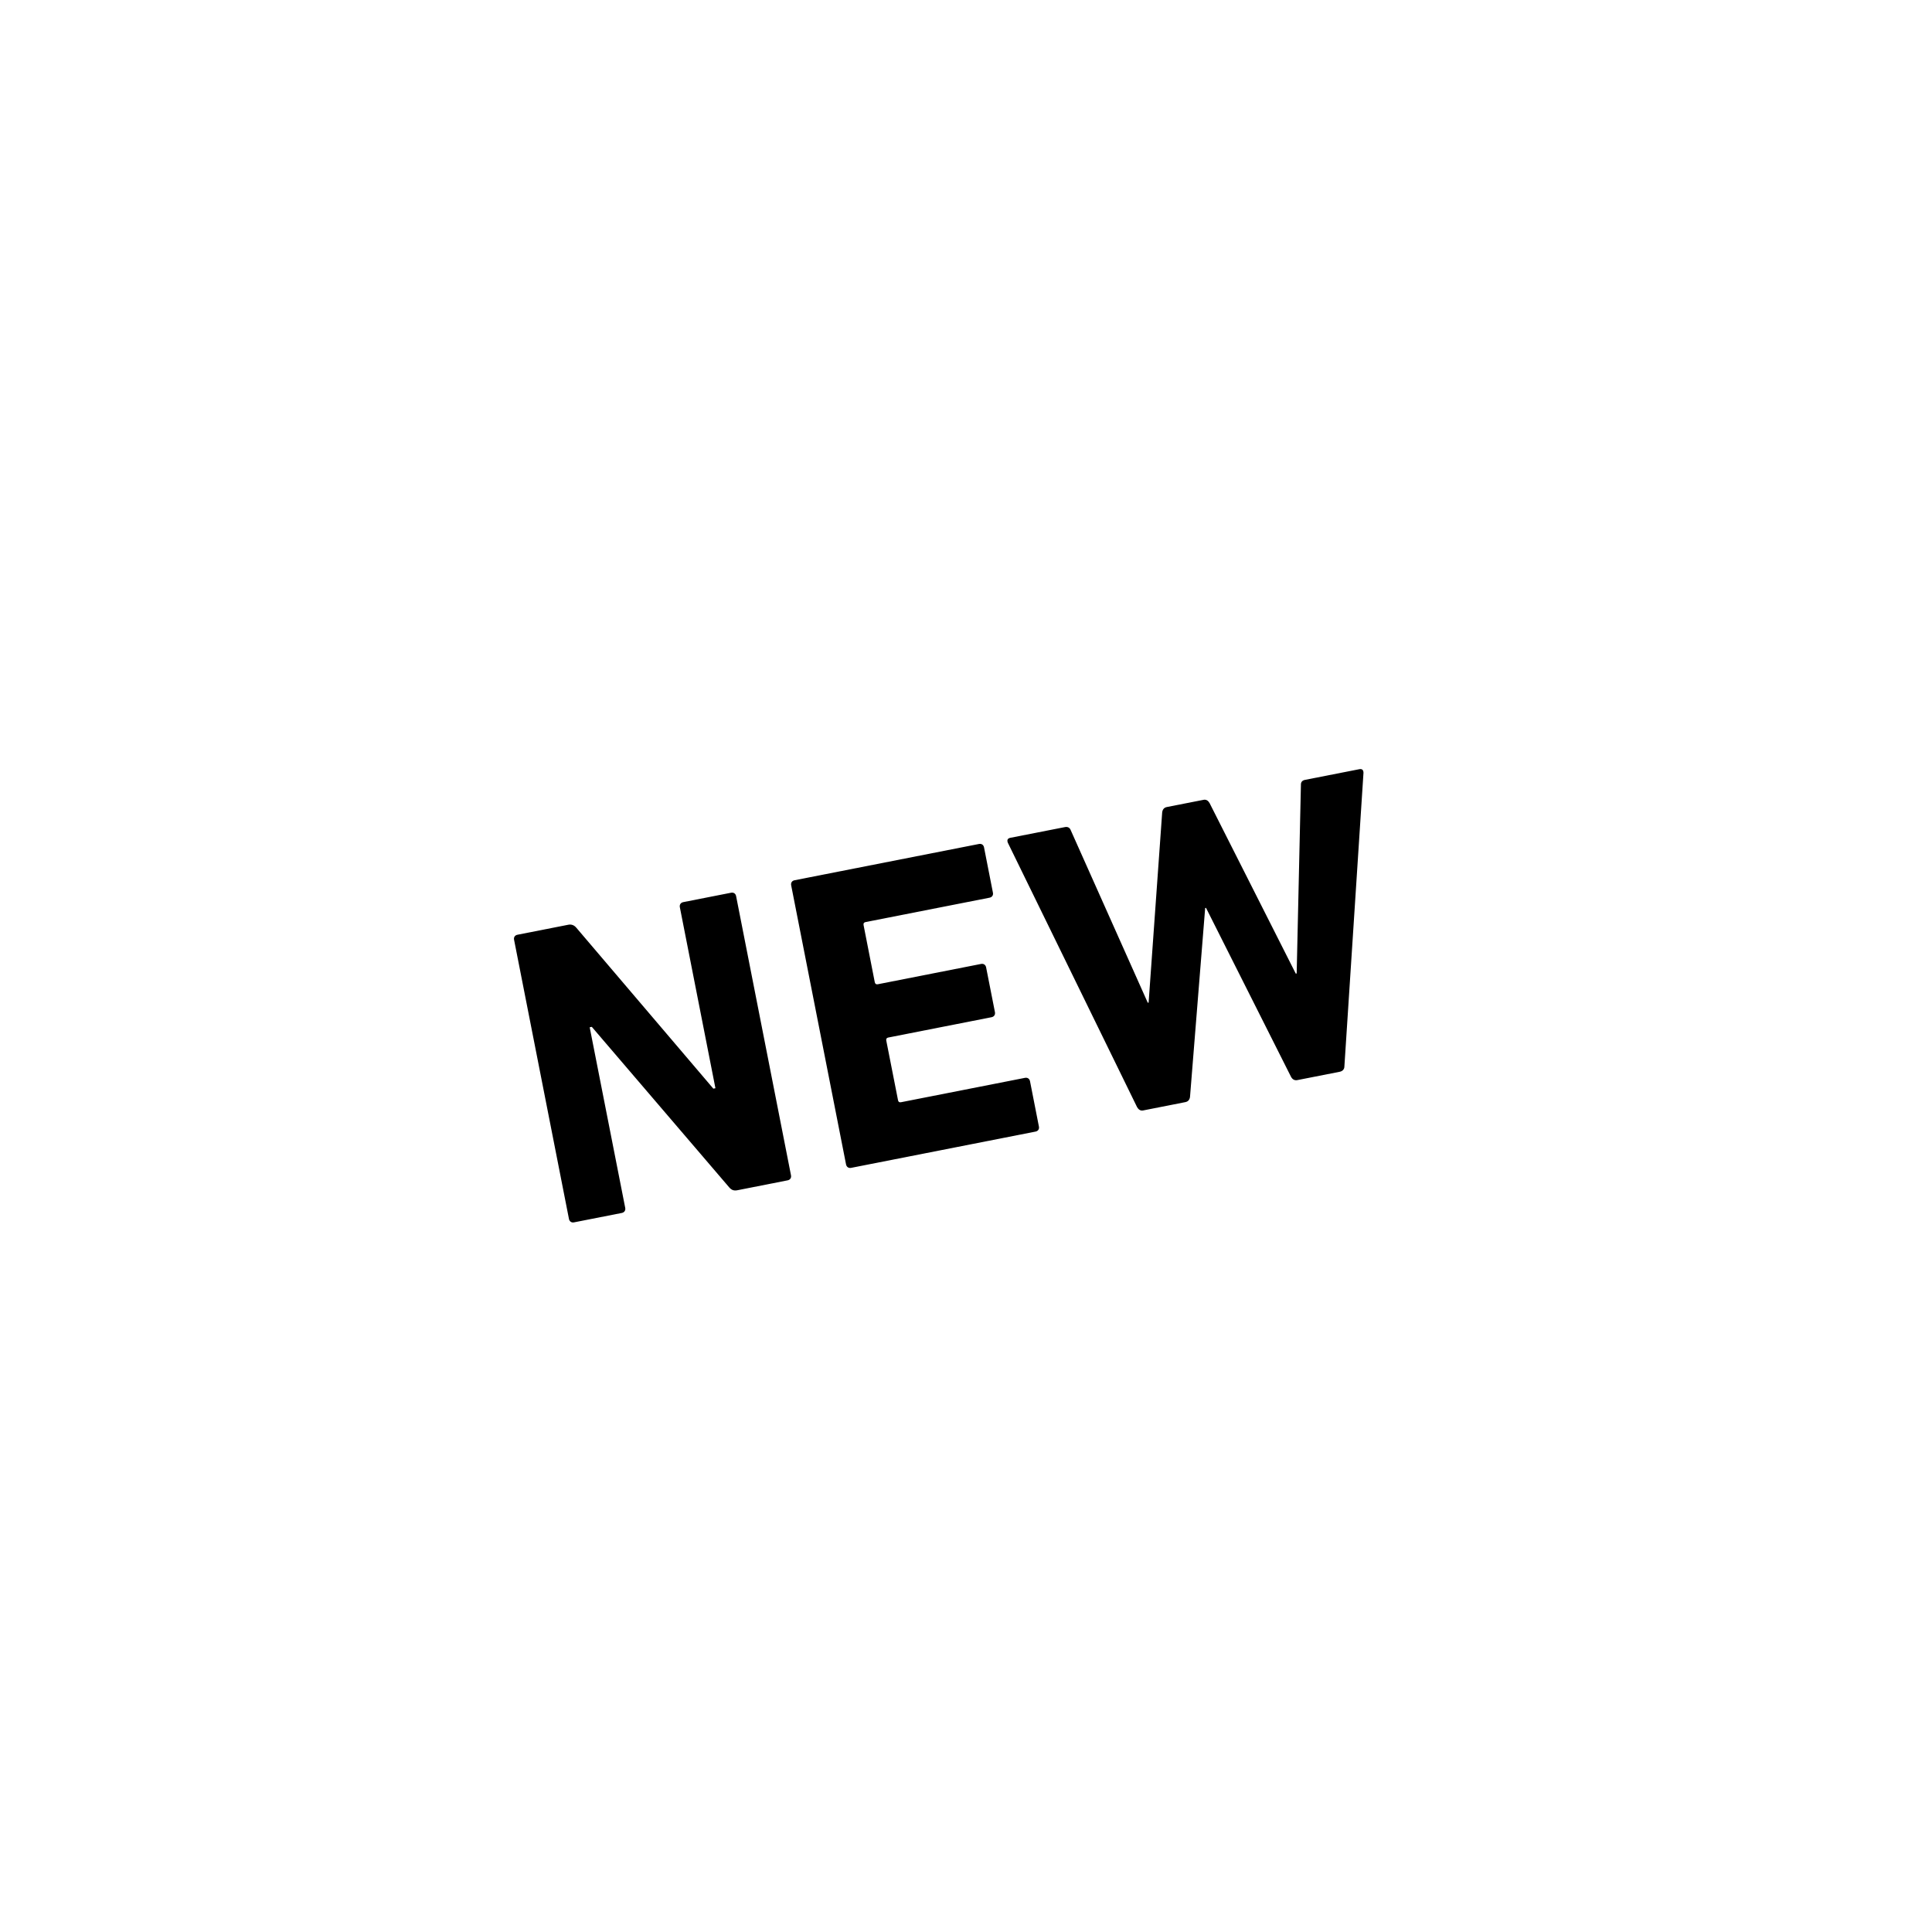 <svg xmlns="http://www.w3.org/2000/svg" xml:space="preserve" id="_x32_" x="0" y="0" style="width:256px;height:256px;opacity:1" version="1.1" viewBox="0 0 512 512"><path d="m193.741 236.582-12.672 2.492c-.668.137-1.033.667-.903 1.346l9.43 47.972-.549.111-36.345-42.68c-.601-.7-1.334-.91-2.119-.752l-13.457 2.648c-.668.13-1.033.66-.89 1.34l14.543 73.97c.131.674.667 1.04 1.334.909l12.673-2.492c.667-.137 1.033-.674.903-1.347l-9.417-47.859.562-.111 36.423 42.55c.601.7 1.23.922 2.131.752l13.34-2.629c.667-.131 1.033-.667.889-1.347l-14.542-73.97c-.131-.68-.667-1.033-1.334-.903zM271.635 285.639l-32.852 6.46c-.445.092-.719-.085-.798-.536l-3.113-15.805c-.092-.445.092-.713.536-.804l27.359-5.382c.667-.131 1.033-.66.903-1.334l-2.341-11.882c-.131-.667-.667-1.033-1.334-.902l-27.36 5.382c-.444.085-.719-.098-.811-.543l-2.968-15.132c-.092-.45.091-.719.536-.804l32.852-6.46c.667-.131 1.033-.667.889-1.34l-2.354-11.987c-.131-.68-.668-1.039-1.335-.908l-48.873 9.612c-.68.131-1.033.668-.902 1.347l14.543 73.971c.144.674.667 1.033 1.347.902l48.873-9.613c.667-.13 1.033-.667.889-1.34l-2.354-11.993c-.129-.674-.665-1.04-1.332-.909zM360.227 203.847l-14.347 2.818c-.784.151-1.164.582-1.124 1.393l-1.125 49.92-.236.046-22.848-45.204c-.366-.641-.902-.994-1.569-.863l-9.757 1.916c-.772.157-1.138.686-1.23 1.412l-3.596 50.41-.222.046-20.402-45.695c-.235-.661-.772-1.014-1.556-.857l-14.464 2.838c-.785.157-.915.647-.667 1.301l34.264 70.093c.366.628.902.994 1.57.863l11.208-2.21c.784-.15 1.15-.693 1.242-1.406l4.015-50.03.222-.046 22.547 44.806c.353.628.889.994 1.674.837l11.208-2.204c.785-.15 1.255-.712 1.243-1.412l5.061-77.829c-.026-.701-.326-1.099-1.111-.943z" class="st0" style="fill:#000000"/></svg>